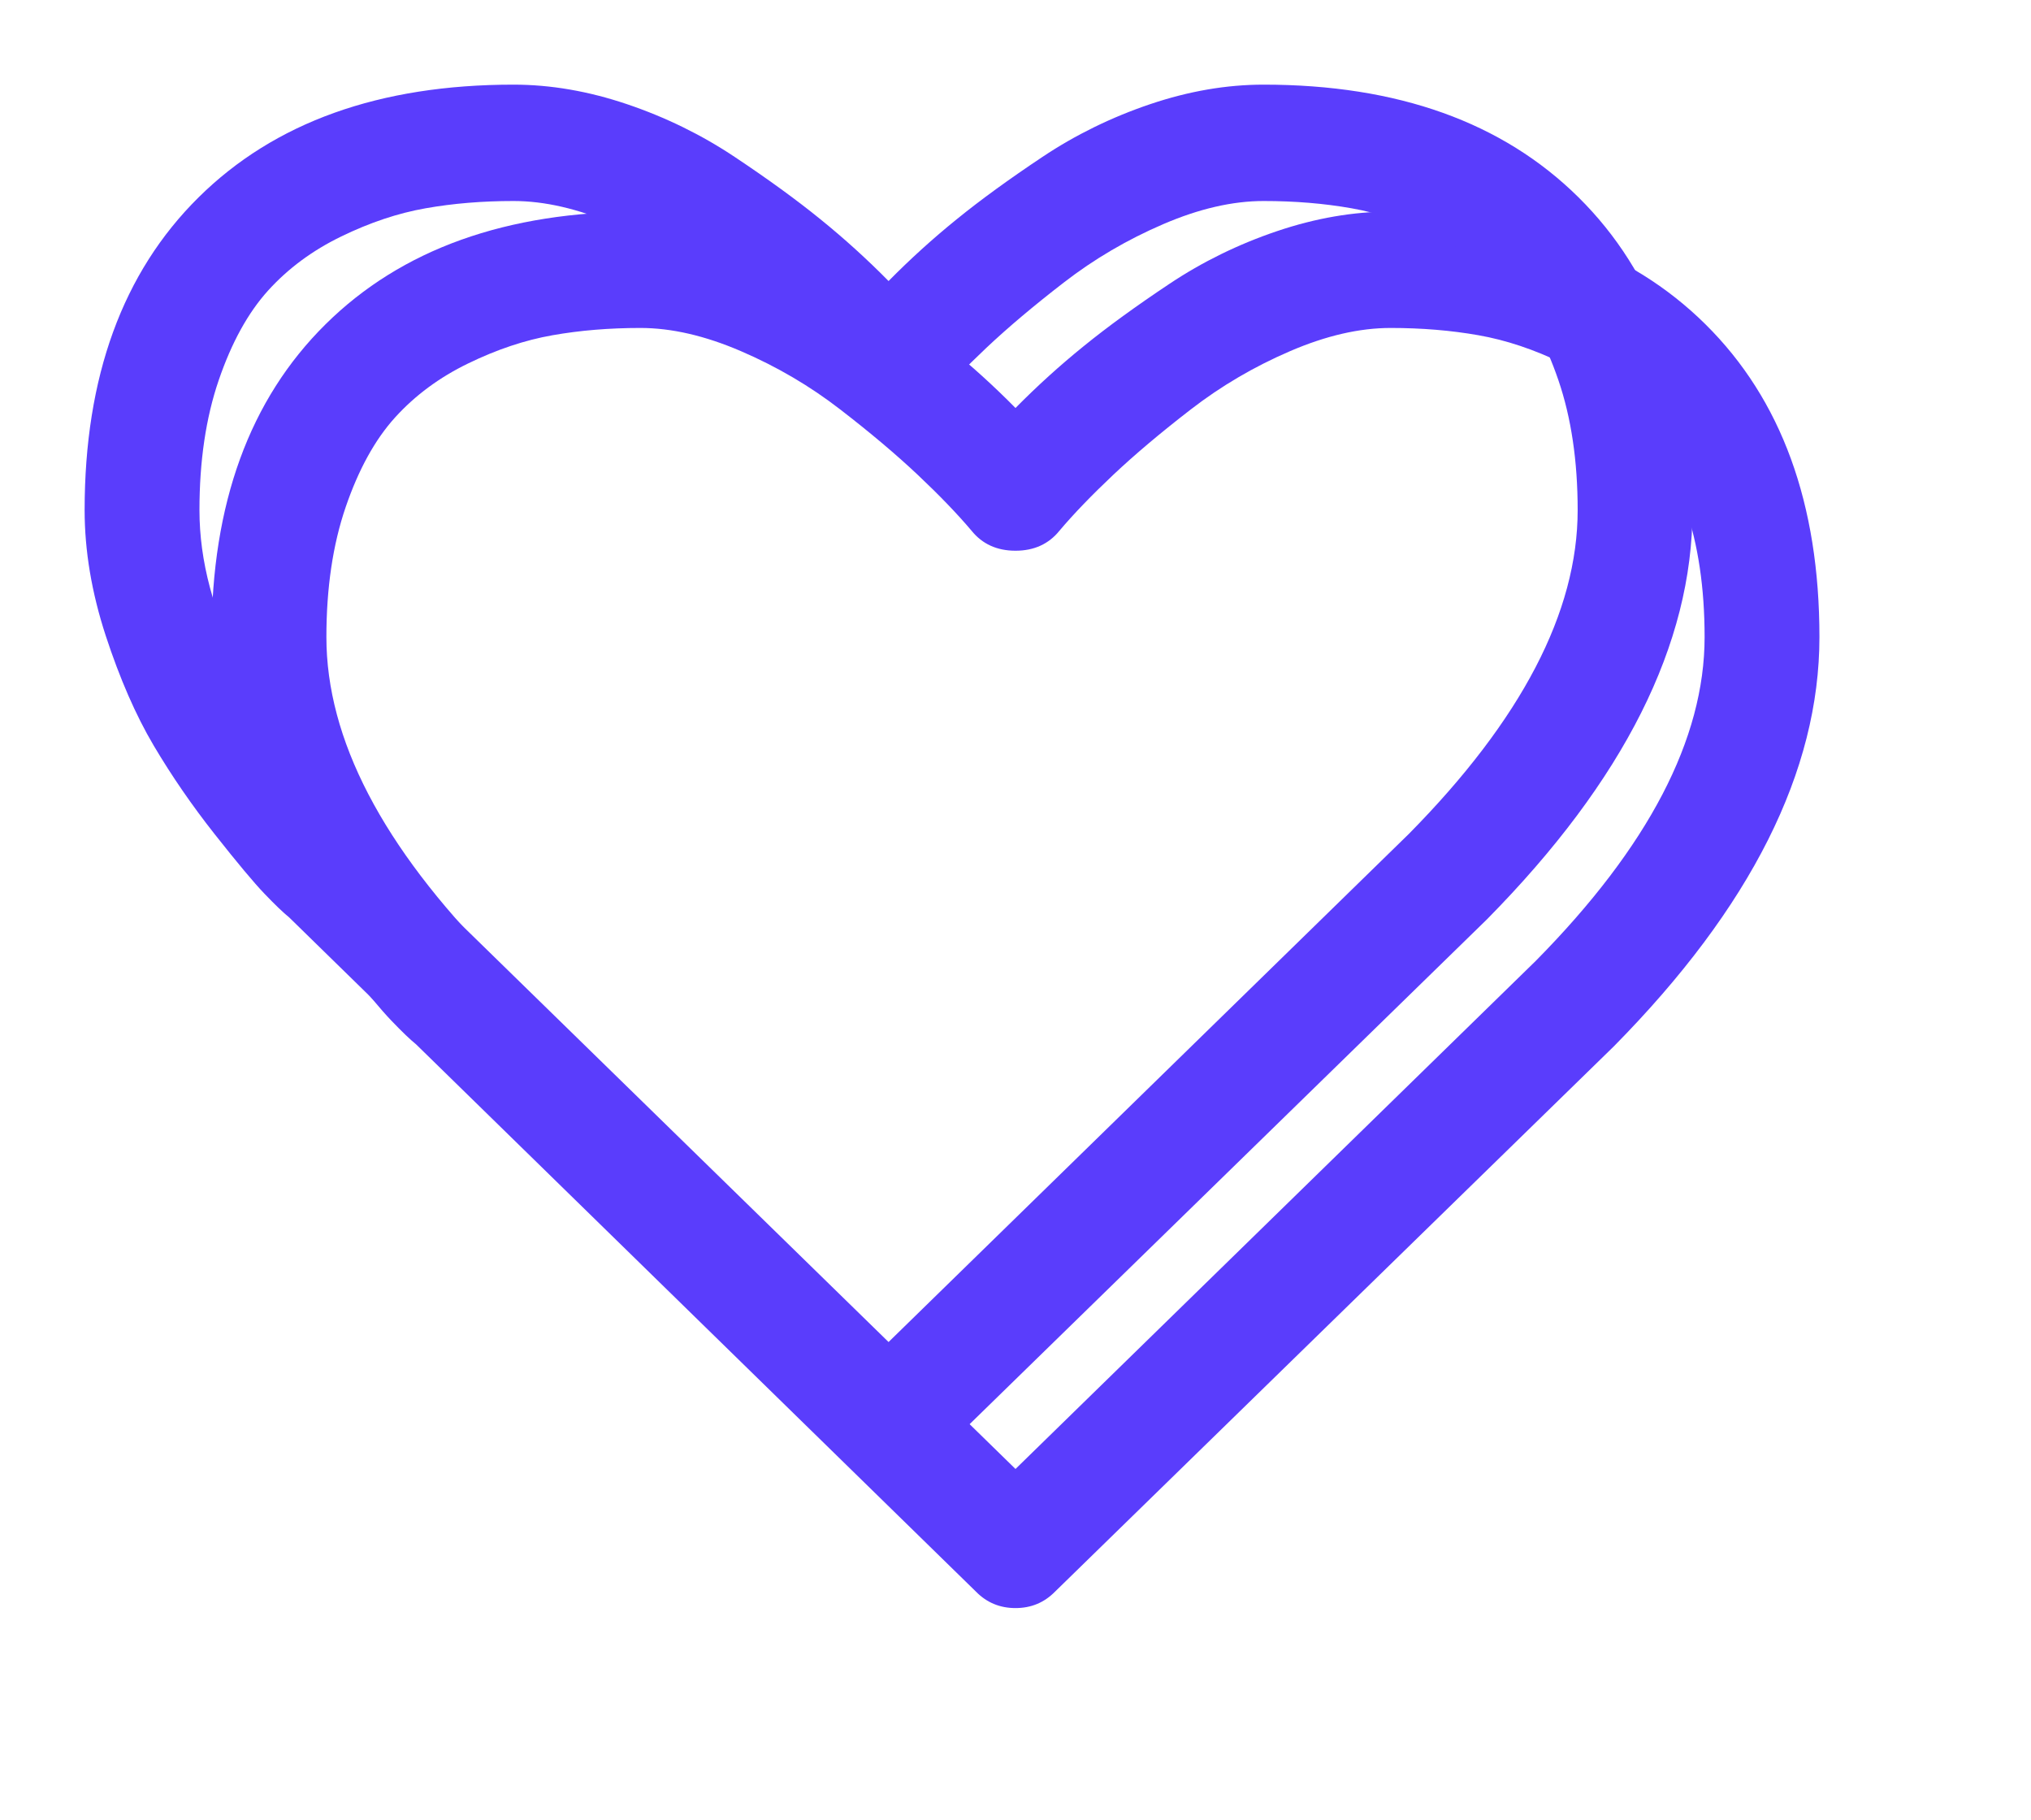 ﻿<?xml version="1.0" encoding="utf-8"?>
<svg version="1.1" xmlns:xlink="http://www.w3.org/1999/xlink" width="48px" height="43px" xmlns="http://www.w3.org/2000/svg">
  <defs>
    <filter x="820px" y="558px" width="48px" height="43px" filterUnits="userSpaceOnUse" id="filter351">
      <feOffset dx="3" dy="3" in="SourceAlpha" result="shadowOffsetInner" />
      <feGaussianBlur stdDeviation="2.5" in="shadowOffsetInner" result="shadowGaussian" />
      <feComposite in2="shadowGaussian" operator="atop" in="SourceAlpha" result="shadowComposite" />
      <feColorMatrix type="matrix" values="0 0 0 0 0  0 0 0 0 0  0 0 0 0 0  0 0 0 0.349 0  " in="shadowComposite" />
    </filter>
    <g id="widget352">
      <path d="M 31.299 17.703  C 33.957 15.01  35.286 12.461  35.286 10.055  C 35.286 8.895  35.134 7.87  34.83 6.982  C 34.526 6.094  34.137 5.389  33.664 4.866  C 33.19 4.343  32.614 3.917  31.935 3.588  C 31.257 3.258  30.592 3.036  29.942 2.922  C 29.292 2.807  28.599 2.75  27.864 2.75  C 27.129 2.75  26.337 2.933  25.489 3.298  C 24.641 3.663  23.86 4.121  23.146 4.673  C 22.432 5.224  21.82 5.74  21.311 6.22  C 20.802 6.7  20.378 7.14  20.039 7.541  C 19.785 7.856  19.438 8.014  19 8.014  C 18.562 8.014  18.215 7.856  17.961 7.541  C 17.622 7.14  17.198 6.7  16.689 6.22  C 16.18 5.74  15.568 5.224  14.854 4.673  C 14.14 4.121  13.359 3.663  12.511 3.298  C 11.663 2.933  10.871 2.75  10.136 2.75  C 9.401 2.75  8.708 2.807  8.058 2.922  C 7.408 3.036  6.743 3.258  6.065 3.588  C 5.386 3.917  4.81 4.343  4.336 4.866  C 3.863 5.389  3.474 6.094  3.17 6.982  C 2.866 7.87  2.714 8.895  2.714 10.055  C 2.714 12.461  4.036 15.003  6.68 17.682  L 19 29.713  L 31.299 17.703  Z M 35.307 2.664  C 37.102 4.44  38 6.904  38 10.055  C 38 13.22  36.381 16.443  33.144 19.723  L 19.933 32.613  C 19.679 32.871  19.368 33  19 33  C 18.632 33  18.321 32.871  18.067 32.613  L 4.835 19.68  C 4.693 19.565  4.499 19.379  4.252 19.121  C 4.004 18.863  3.612 18.394  3.075 17.714  C 2.538 17.034  2.057 16.335  1.633 15.619  C 1.209 14.903  0.831 14.036  0.498 13.02  C 0.166 12.003  0 11.014  0 10.055  C 0 6.904  0.898 4.44  2.693 2.664  C 4.488 0.888  6.969 0  10.136 0  C 11.013 0  11.907 0.154  12.819 0.462  C 13.73 0.77  14.579 1.185  15.363 1.708  C 16.148 2.231  16.823 2.721  17.388 3.18  C 17.954 3.638  18.491 4.125  19 4.641  C 19.509 4.125  20.046 3.638  20.612 3.18  C 21.177 2.721  21.852 2.231  22.637 1.708  C 23.421 1.185  24.27 0.77  25.181 0.462  C 26.093 0.154  26.987 0  27.864 0  C 31.031 0  33.512 0.888  35.307 2.664  Z " fill-rule="nonzero" fill="#5a3dfc" stroke="none" transform="matrix(1 0 0 1 822 560 )" />
    </g>
  </defs>
  <g transform="matrix(1 0 0 1 -820 -558 )">
    <use xlink:href="#widget352" filter="url(#filter351)" />
    <use xlink:href="#widget352" />
  </g>
</svg>